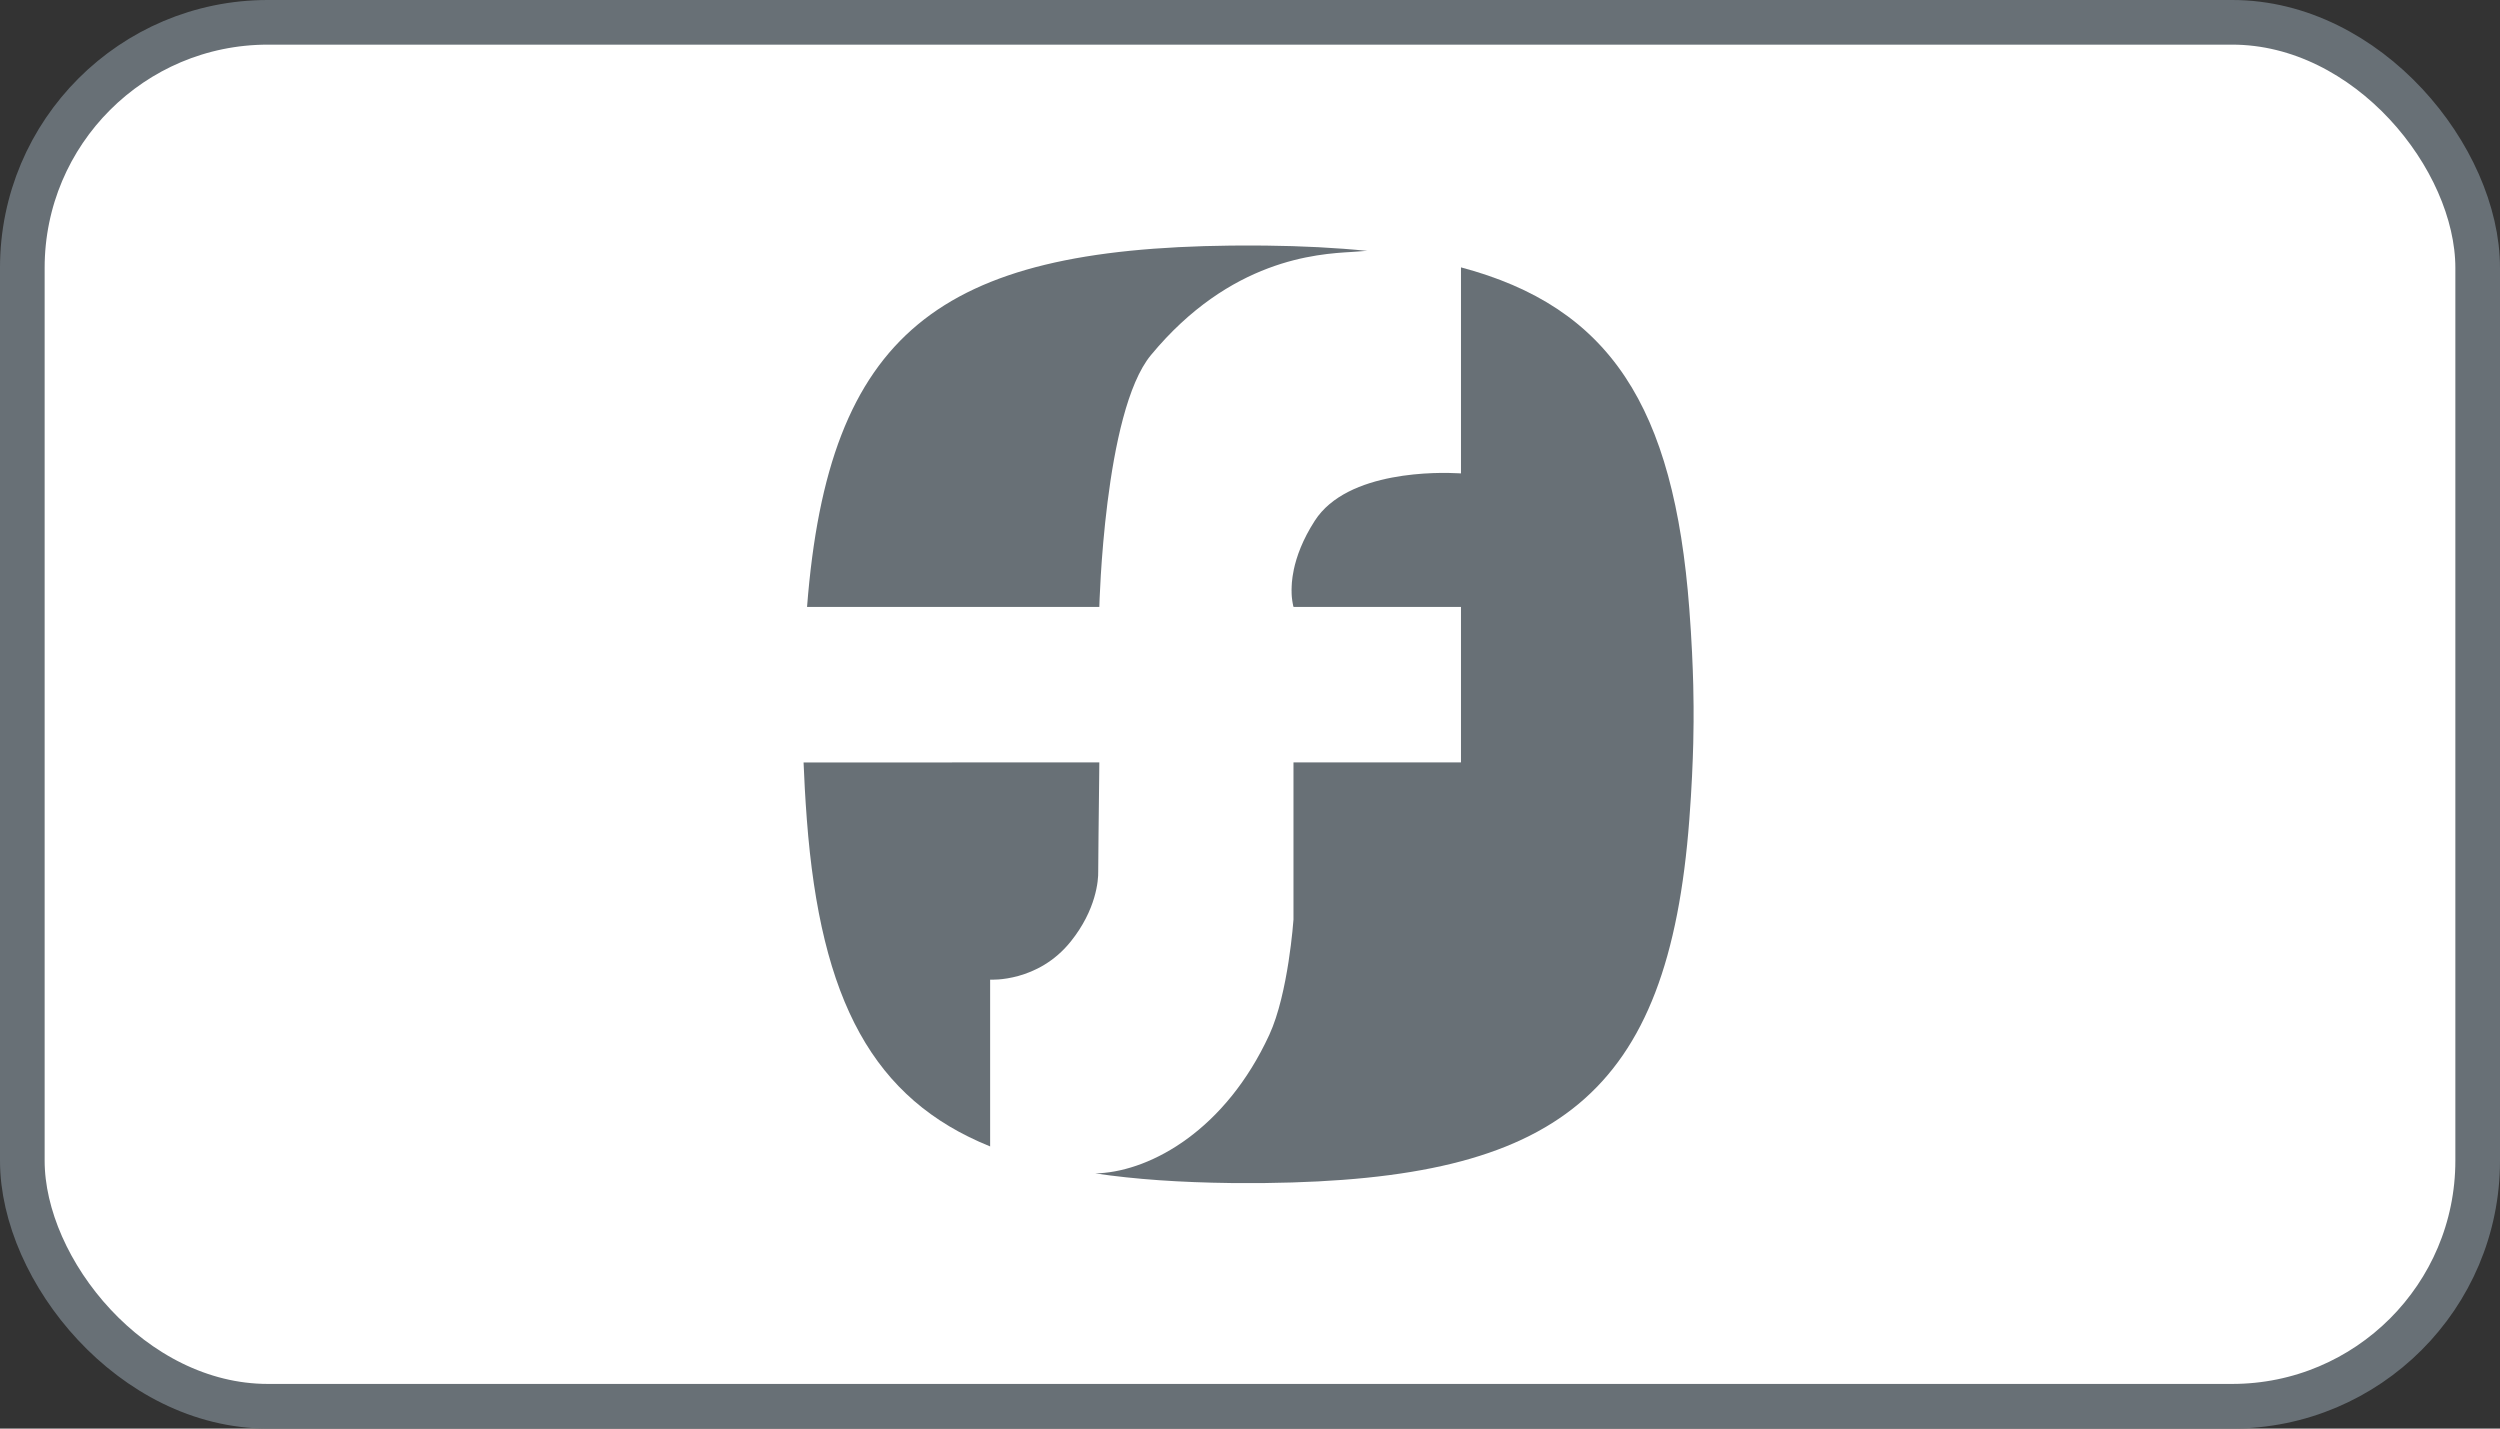 <svg width="56" height="32" viewBox="0 0 56 32" fill="none" xmlns="http://www.w3.org/2000/svg">
<rect x="0" y="0" width="56" height="32" fill="#333333" stroke="none"/>
<rect x="0.5" y="0.5" width="55" height="31" rx="5.5" fill="white"/>
<path d="M18.078 13.595C18.556 7.438 21.057 5.575 27.573 5.501C27.673 5.5 27.77 5.5 27.869 5.5H28.045C28.145 5.5 28.242 5.5 28.343 5.501C29.168 5.51 29.928 5.549 30.628 5.62C30.577 5.622 30.527 5.624 30.47 5.63C30.418 5.635 30.352 5.639 30.274 5.644C29.504 5.689 27.559 5.805 25.781 7.954C24.729 9.225 24.625 13.595 24.625 13.595H18.078Z" fill="#687076"/>
<path d="M23.987 21.087C23.252 22.007 22.194 21.945 22.179 21.944V25.68C19.561 24.623 18.381 22.42 18.073 18.356C18.036 17.866 18.014 17.436 18 17.08L24.625 17.077L24.621 17.472C24.613 18.153 24.598 19.477 24.6 19.522C24.605 19.716 24.556 20.377 23.987 21.087Z" fill="#687076"/>
<path d="M32.726 5.989C36.055 6.876 37.497 9.092 37.841 13.644C37.949 15.058 37.936 16 37.936 16C37.936 16 37.949 16.942 37.841 18.356C37.373 24.552 34.875 26.424 28.342 26.5C28.242 26.5 27.673 26.5 27.572 26.5C26.439 26.486 25.431 26.418 24.531 26.284C24.535 26.284 24.538 26.284 24.542 26.284C24.57 26.283 24.597 26.283 24.625 26.281C25.807 26.213 27.453 25.302 28.432 23.181C28.86 22.254 28.974 20.599 28.974 20.599V17.078L28.975 17.077H32.726V13.595H28.975C28.975 13.595 28.973 13.591 28.972 13.584L28.971 13.579C28.97 13.577 28.969 13.574 28.968 13.57C28.968 13.566 28.966 13.562 28.964 13.556C28.964 13.553 28.963 13.548 28.963 13.545C28.96 13.535 28.958 13.525 28.956 13.511C28.955 13.508 28.954 13.504 28.954 13.5C28.953 13.498 28.953 13.495 28.953 13.492C28.95 13.479 28.948 13.466 28.946 13.45C28.945 13.444 28.944 13.437 28.944 13.429C28.943 13.428 28.943 13.426 28.943 13.425C28.941 13.408 28.939 13.392 28.937 13.373C28.937 13.369 28.936 13.365 28.936 13.361C28.936 13.355 28.936 13.349 28.935 13.343C28.935 13.339 28.935 13.335 28.934 13.331C28.933 13.315 28.932 13.299 28.932 13.281C28.932 13.276 28.932 13.27 28.932 13.264C28.932 13.259 28.932 13.253 28.932 13.248C28.932 13.24 28.932 13.232 28.931 13.224C28.931 13.208 28.931 13.192 28.932 13.174C28.932 13.168 28.932 13.162 28.933 13.155C28.933 13.15 28.933 13.145 28.933 13.14C28.934 13.112 28.935 13.084 28.938 13.053C28.938 13.049 28.939 13.044 28.939 13.039C28.94 13.034 28.941 13.028 28.941 13.023C28.944 12.99 28.948 12.956 28.953 12.919C28.953 12.916 28.954 12.912 28.955 12.909C28.955 12.905 28.956 12.902 28.956 12.899C28.963 12.858 28.97 12.816 28.979 12.772C28.979 12.771 28.979 12.77 28.979 12.768C29.043 12.464 29.178 12.089 29.451 11.665C30.183 10.526 32.261 10.579 32.66 10.601C32.691 10.602 32.712 10.604 32.721 10.604C32.724 10.605 32.726 10.605 32.726 10.605V5.989Z" fill="#687076"/>
<rect x="0.5" y="0.5" width="55" height="31" rx="5.5" stroke="#687076"/>
</svg>
